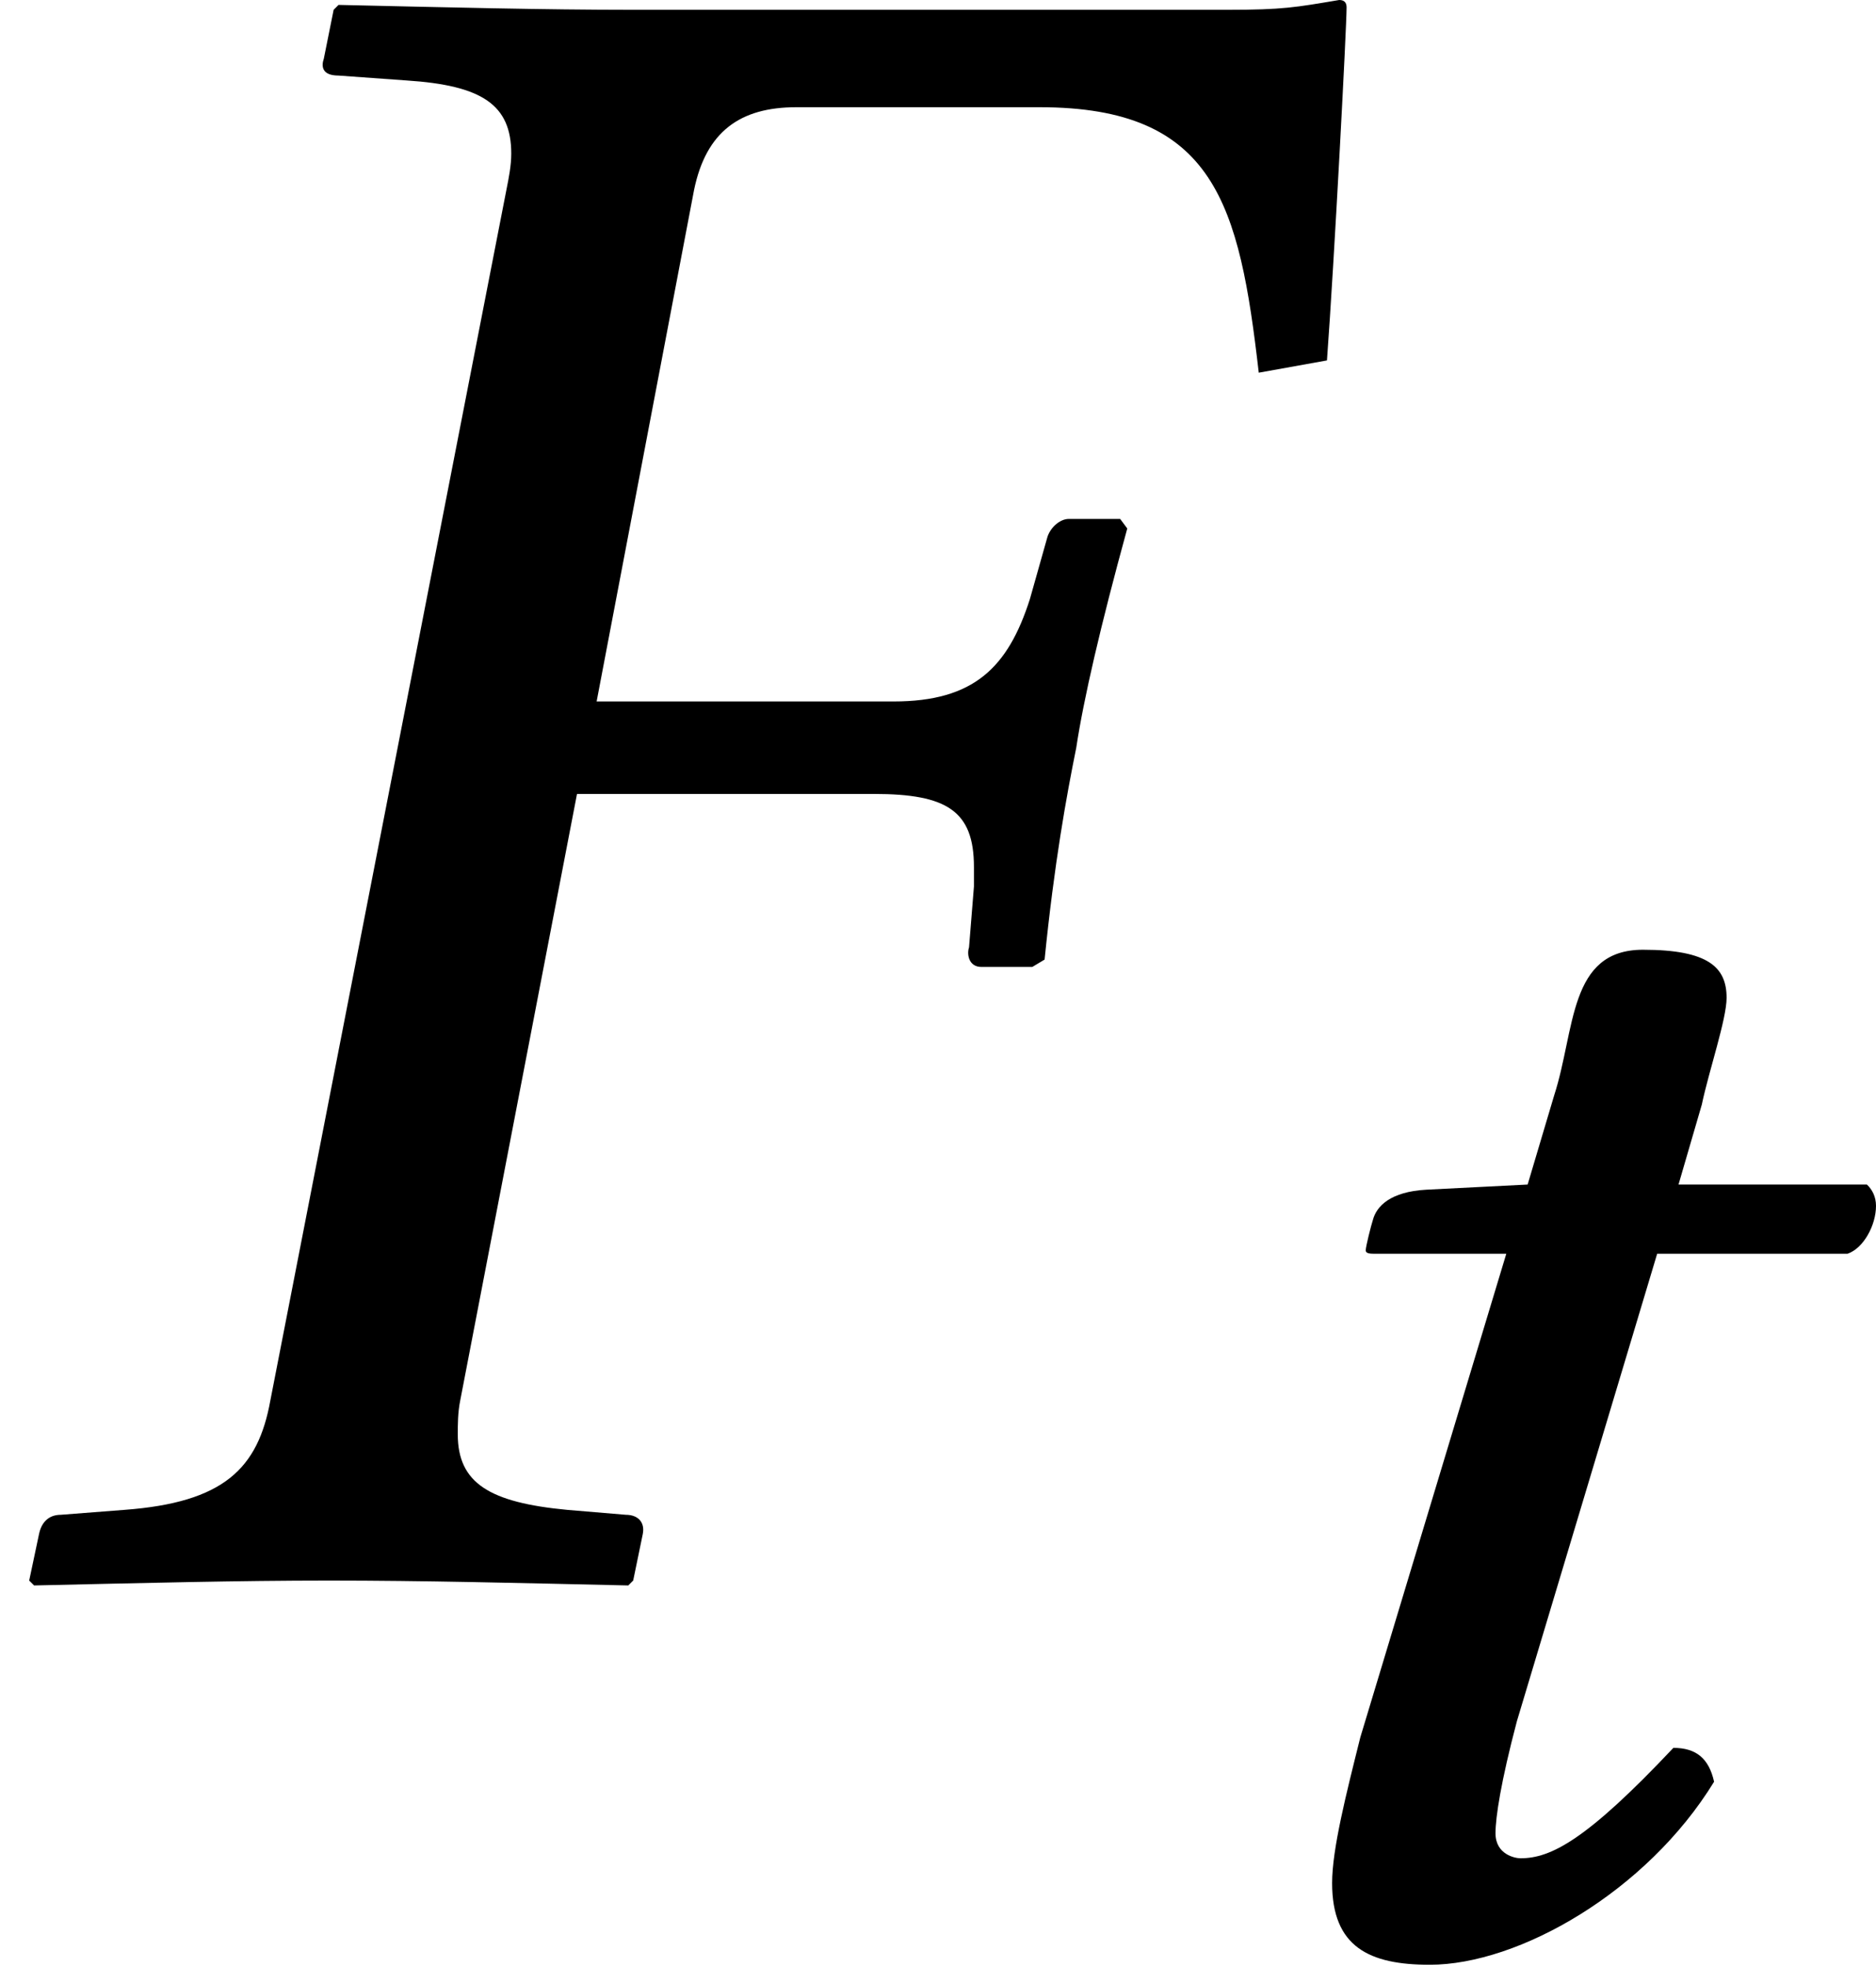 <?xml version='1.0' encoding='UTF-8'?>
<!-- This file was generated by dvisvgm 2.9.1 -->
<svg version='1.1' xmlns='http://www.w3.org/2000/svg' xmlns:xlink='http://www.w3.org/1999/xlink' width='7.647pt' height='8.016pt' viewBox='0 -6.442 7.647 8.016'>
<defs>
<path id='g1-67' d='M1.58-3.108L1.167-3.087C1.022-3.079 .964-3.021 .949-2.963C.942-2.942 .92-2.855 .92-2.84S.942-2.826 .964-2.826H1.493L.898-.855C.84-.623 .783-.399 .783-.261C.783 0 .935 .072 1.181 .072C1.543 .072 2.065-.225 2.34-.674C2.319-.768 2.268-.812 2.174-.812C1.819-.435 1.674-.362 1.551-.362C1.529-.362 1.449-.377 1.449-.464C1.449-.529 1.471-.674 1.536-.92L2.108-2.826H2.884C2.949-2.848 3-2.942 3-3.021C3-3.058 2.985-3.087 2.963-3.108H2.195L2.29-3.434C2.319-3.572 2.391-3.782 2.391-3.869C2.391-3.992 2.319-4.065 2.05-4.065C1.746-4.065 1.775-3.739 1.688-3.471L1.58-3.108Z'/>
<path id='g5-27' d='M3.563-3.206C3.861-3.206 3.97-3.136 3.97-2.908V-2.829L3.95-2.581C3.94-2.551 3.95-2.501 4-2.501H4.208L4.258-2.531C4.298-2.928 4.347-3.196 4.387-3.394C4.417-3.593 4.486-3.891 4.595-4.288L4.566-4.327H4.357C4.318-4.327 4.278-4.288 4.268-4.248L4.198-4C4.109-3.722 3.97-3.583 3.643-3.583H2.432L2.829-5.667C2.878-5.906 3.017-6.005 3.246-6.005H4.238C4.953-6.005 5.052-5.608 5.131-4.923L5.409-4.973C5.439-5.38 5.489-6.332 5.489-6.412C5.489-6.432 5.479-6.442 5.459-6.442C5.28-6.412 5.231-6.402 5.002-6.402H2.581C2.213-6.402 1.826-6.412 1.38-6.422L1.36-6.402L1.32-6.203C1.31-6.174 1.31-6.134 1.38-6.134L1.658-6.114C1.965-6.094 2.084-6.015 2.084-5.816C2.084-5.767 2.074-5.717 2.064-5.667L1.102-.734C1.052-.457 .913-.318 .506-.288L.248-.268C.199-.268 .169-.238 .159-.189L.119 0L.139 .02C.586 .01 .973 0 1.34 0C1.727 0 2.114 .01 2.561 .02L2.581 0L2.62-.189C2.63-.238 2.6-.268 2.551-.268L2.313-.288C1.995-.318 1.866-.397 1.866-.596C1.866-.635 1.866-.685 1.876-.734L2.352-3.206H3.563Z'/>
</defs>
<g id='page1'>
<use x='0' y='0' xlink:href='#g5-27'/>
<use x='4.647' y='1.494' xlink:href='#g1-67'/>
</g>
</svg>